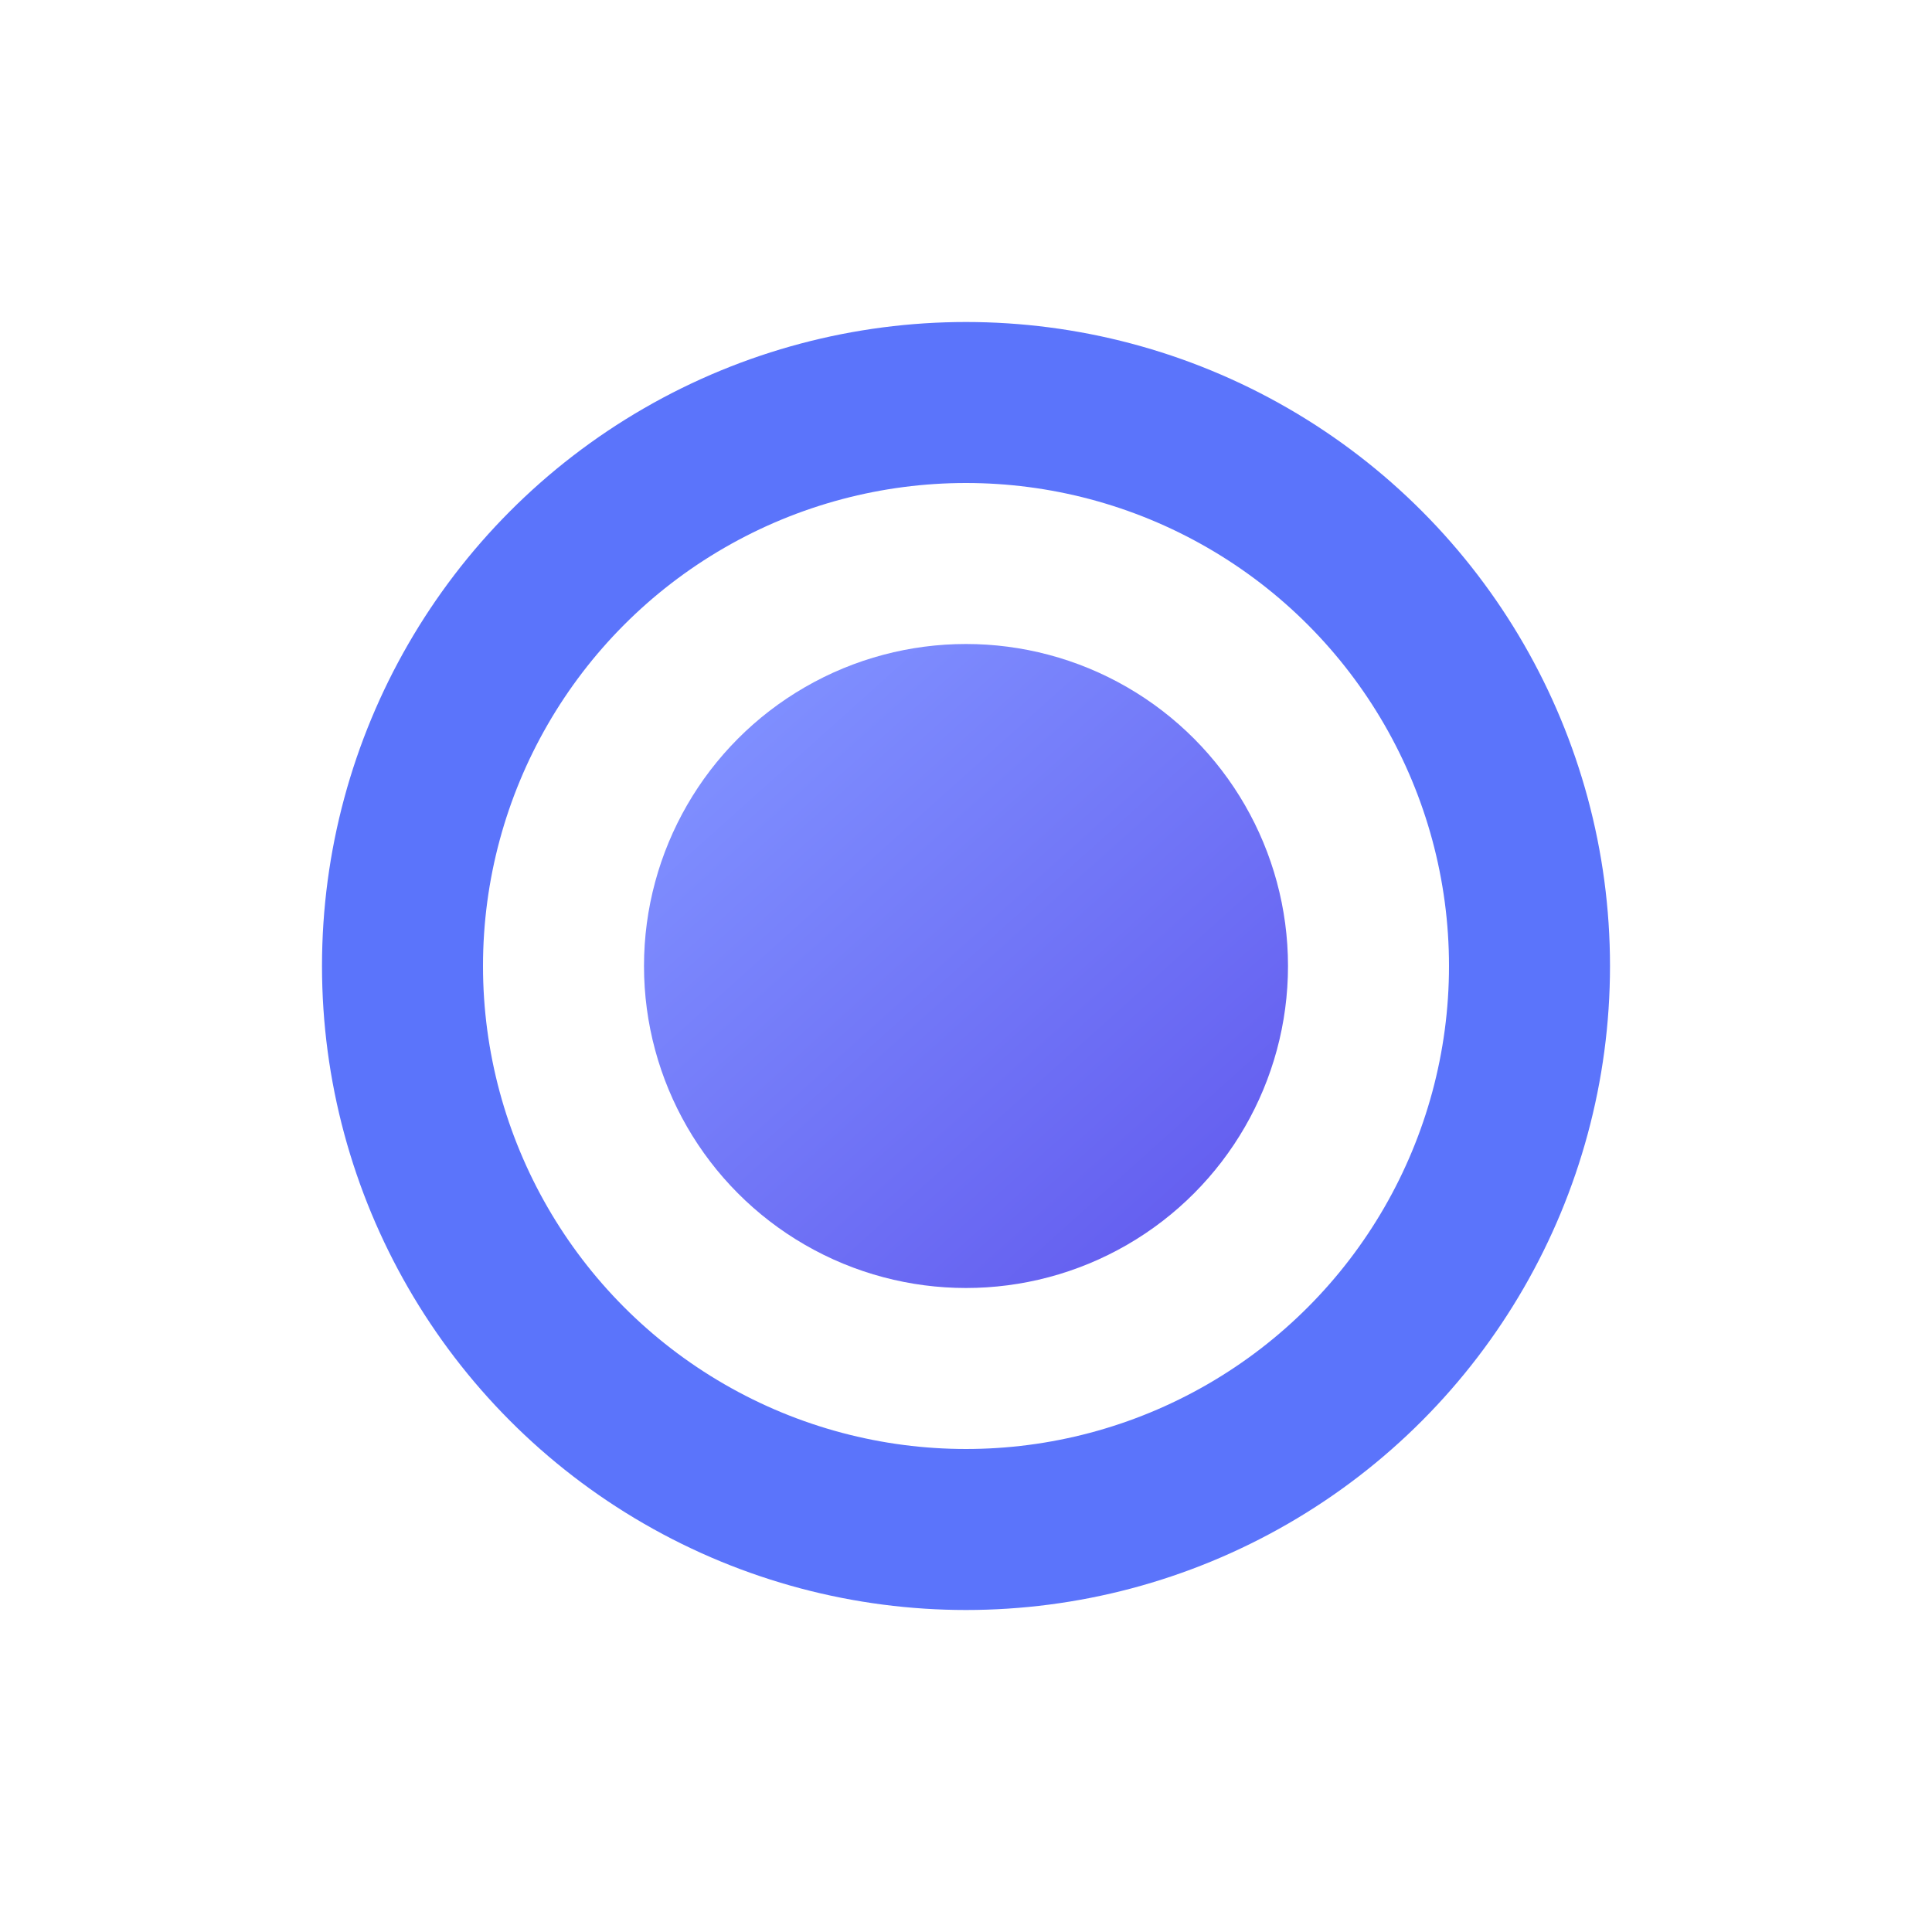 <svg width="24" height="24" viewBox="0 0 24 24" fill="none" xmlns="http://www.w3.org/2000/svg">
<circle cx="12" cy="12" r="7" stroke="#5B74FB" stroke-width="2"/>
<circle cx="12" cy="12" r="4" fill="url(#paint0_linear_96:1197)"/>
<defs>
<linearGradient id="paint0_linear_96:1197" x1="15.695" y1="16.113" x2="8.46" y2="8.06" gradientUnits="userSpaceOnUse">
<stop offset="0.14" stop-color="#6560F0"/>
<stop offset="0.89" stop-color="#7F8FFF"/>
</linearGradient>
</defs>
</svg>
